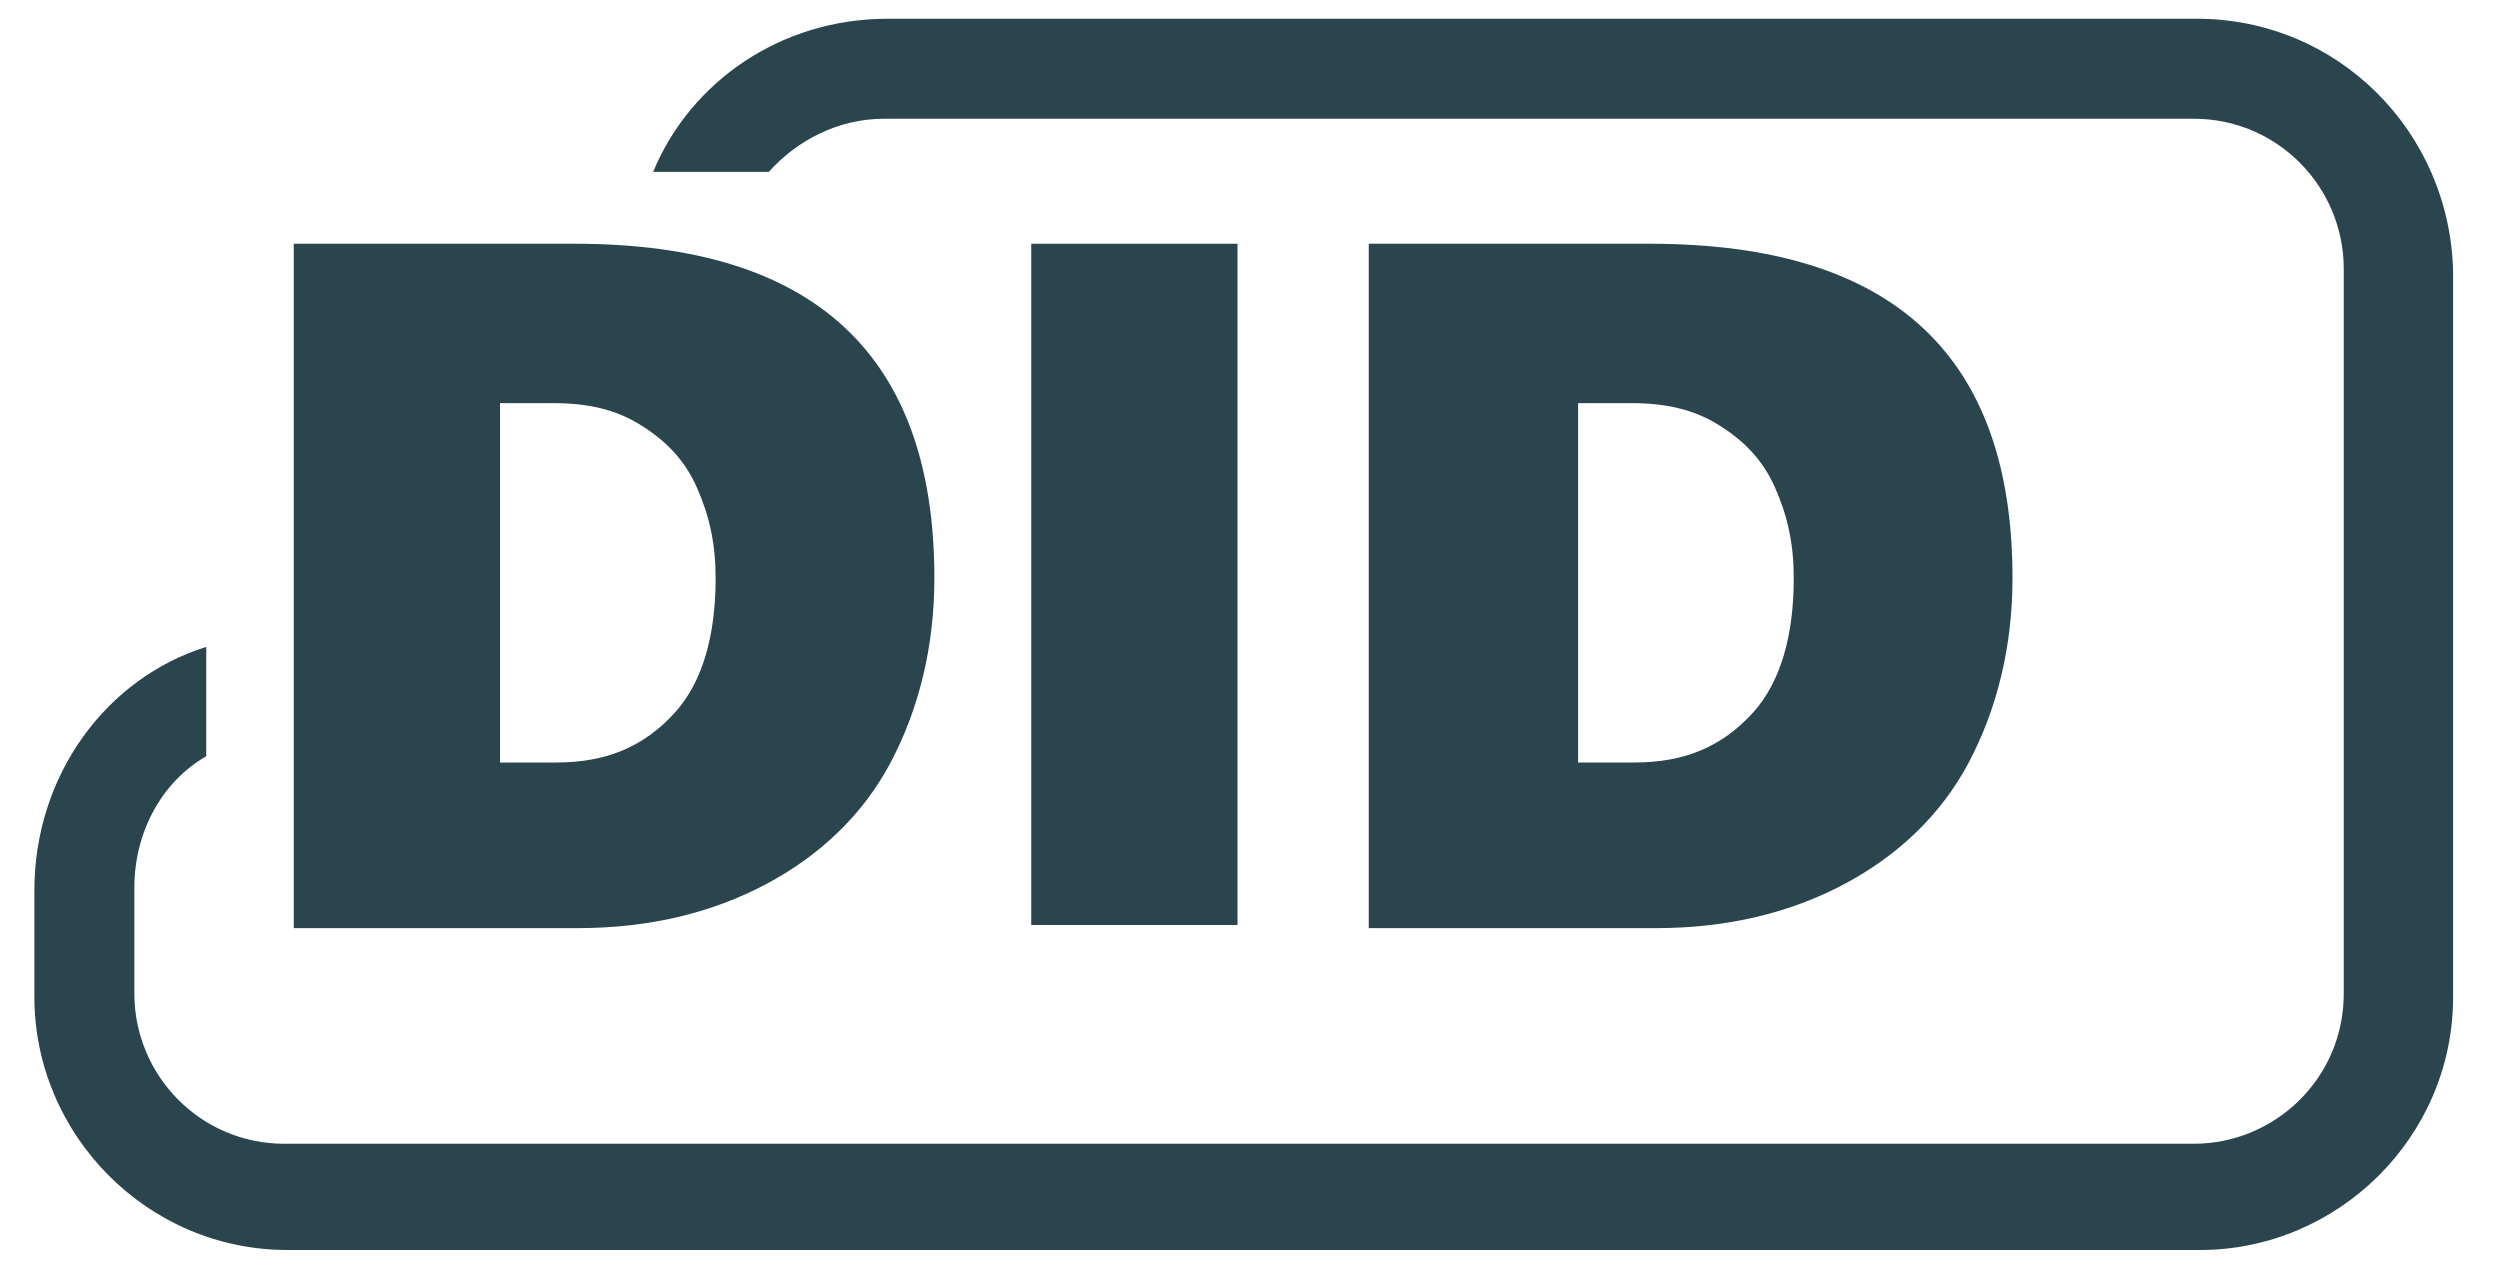 <?xml version="1.0" encoding="utf-8"?>
<!-- Generator: Adobe Illustrator 23.1.0, SVG Export Plug-In . SVG Version: 6.00 Build 0)  -->
<svg version="1.1" xmlns="http://www.w3.org/2000/svg" xmlns:xlink="http://www.w3.org/1999/xlink" x="0px" y="0px"
	 viewBox="0 0 80 41" enable-background="new 0 0 80 41" xml:space="preserve">
<g id="Layer_1">
	<path fill="#2A454E" d="M70.3,0.6H28.4c-3.4,0-6.3,2-7.5,4.9h3.7c0.9-1,2.2-1.7,3.7-1.7h41.9c2.7,0,4.8,2.2,4.8,4.8v23.2
		c0,2.7-2.2,4.8-4.8,4.8H9.1c-2.7,0-4.8-2.2-4.8-4.8v-3.4c0-1.8,0.9-3.4,2.3-4.2v-3.5c-3.2,1-5.5,4.1-5.5,7.8v3.4
		c0,4.4,3.6,8.1,8.1,8.1h61.2c4.4,0,8.1-3.6,8.1-8.1V8.7C78.4,4.2,74.8,0.6,70.3,0.6z"/>
	<g>
		<path fill="#2A454E" d="M29.9,18.5c0,2.2-0.5,4.2-1.4,5.9c-0.9,1.7-2.3,3-4,3.9c-1.7,0.9-3.7,1.4-6,1.4H9.4V7.8h9
			C26.1,7.8,29.9,11.4,29.9,18.5z M22.9,18.5c0-1.1-0.2-2-0.6-2.9c-0.4-0.9-1-1.5-1.8-2c-0.8-0.5-1.7-0.7-2.8-0.7h-1.7v11.5h1.8
			c1.6,0,2.8-0.5,3.8-1.6C22.5,21.8,22.9,20.3,22.9,18.5z"/>
		<path fill="#2A454E" d="M33,29.6V7.8h6.6v21.8H33z"/>
		<path fill="#2A454E" d="M64.4,18.5c0,2.2-0.5,4.2-1.4,5.9c-0.9,1.7-2.3,3-4,3.9c-1.7,0.9-3.7,1.4-6,1.4h-9.2V7.8h9
			C60.6,7.8,64.4,11.4,64.4,18.5z M57.4,18.5c0-1.1-0.2-2-0.6-2.9c-0.4-0.9-1-1.5-1.8-2c-0.8-0.5-1.7-0.7-2.8-0.7h-1.7v11.5h1.8
			c1.6,0,2.8-0.5,3.8-1.6C57,21.8,57.4,20.3,57.4,18.5z"/>
	</g>
</g>
<g id="Frame">
</g>
</svg>
